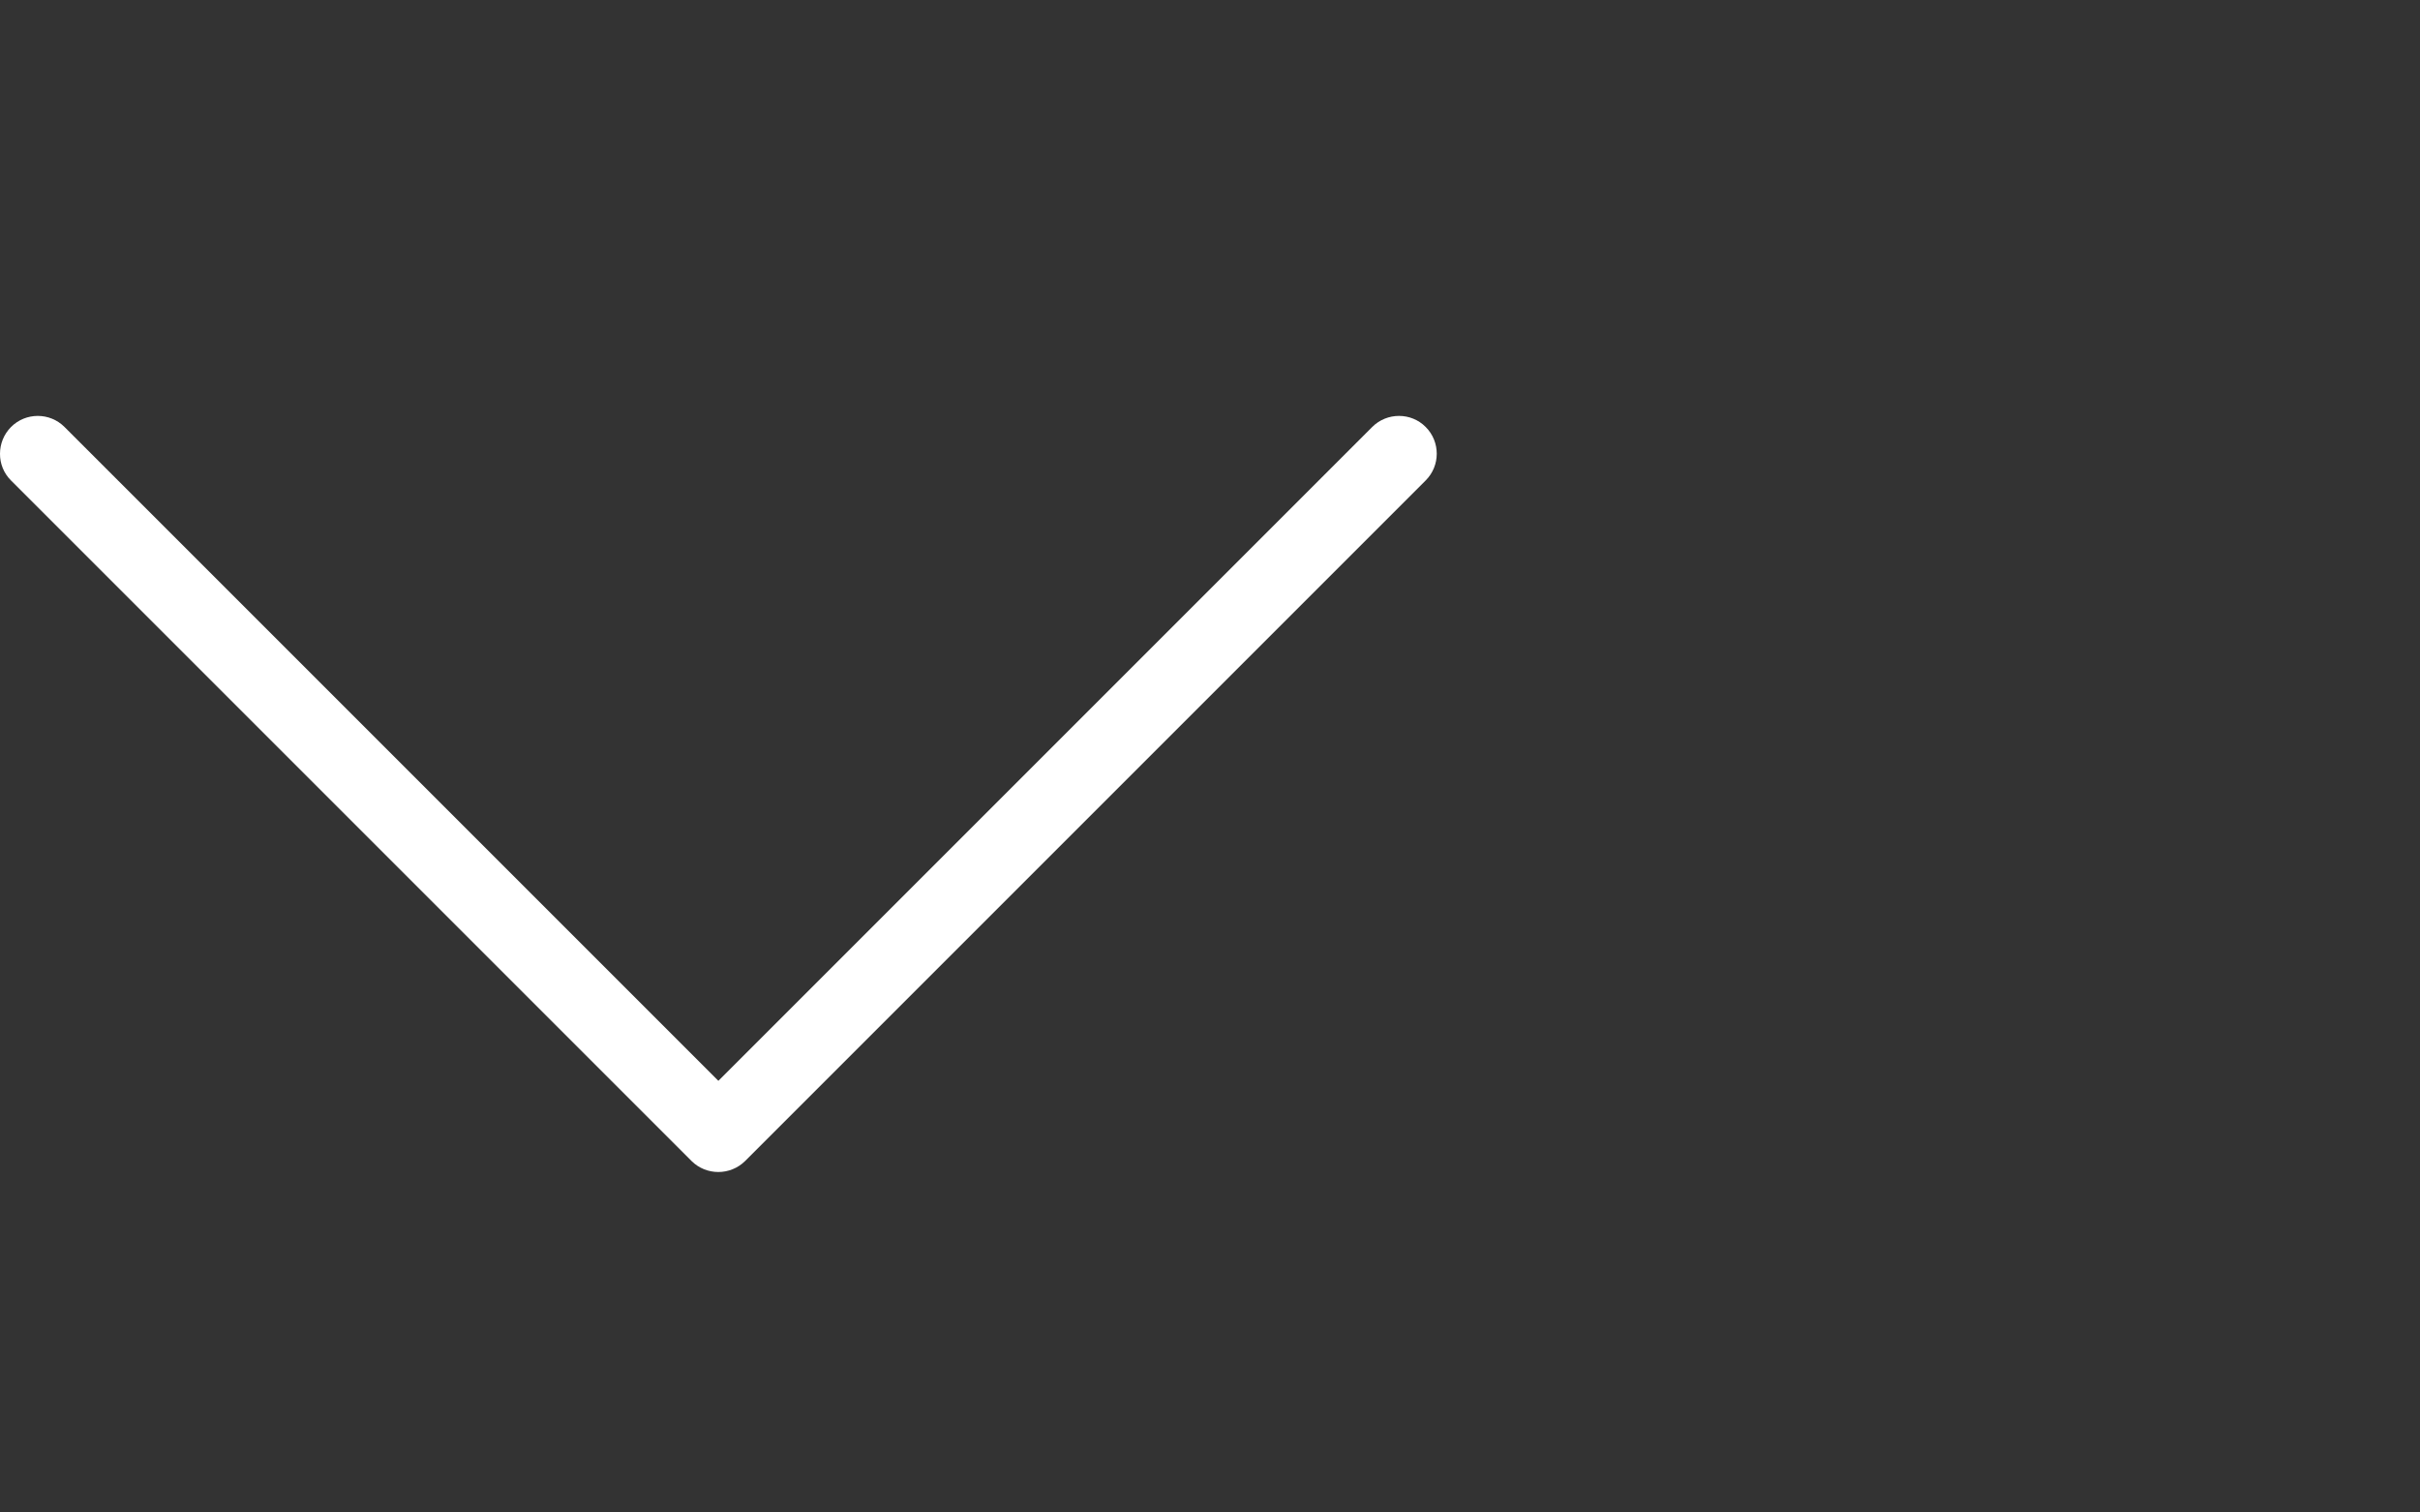 <?xml version="1.0" encoding="utf-8"?>
<!-- Generator: Adobe Illustrator 16.0.0, SVG Export Plug-In . SVG Version: 6.00 Build 0)  -->
<!DOCTYPE svg PUBLIC "-//W3C//DTD SVG 1.1//EN" "http://www.w3.org/Graphics/SVG/1.1/DTD/svg11.dtd">
<svg version="1.1" id="Layer_1" xmlns="http://www.w3.org/2000/svg" xmlns:xlink="http://www.w3.org/1999/xlink" x="0px" y="0px"
	 width="32px" height="20px" viewBox="0 0 32 20" enable-background="new 0 0 32 20" xml:space="preserve">
<rect x="0" y="0" width="32" height="20" fill="#333333" stroke="none"/>
<path fill="#FFFFFF" d="M0,6c0-0.128,0.049-0.256,0.146-0.354c0.195-0.195,0.512-0.195,0.707,0l8.646,8.646l8.646-8.646
	c0.195-0.195,0.514-0.195,0.707,0c0.195,0.195,0.195,0.512,0,0.707l-9,9c-0.195,0.193-0.512,0.193-0.707,0l-9-9
	C0.047,6.255-0.001,6.127,0,6L0,6z"/>
</svg>
